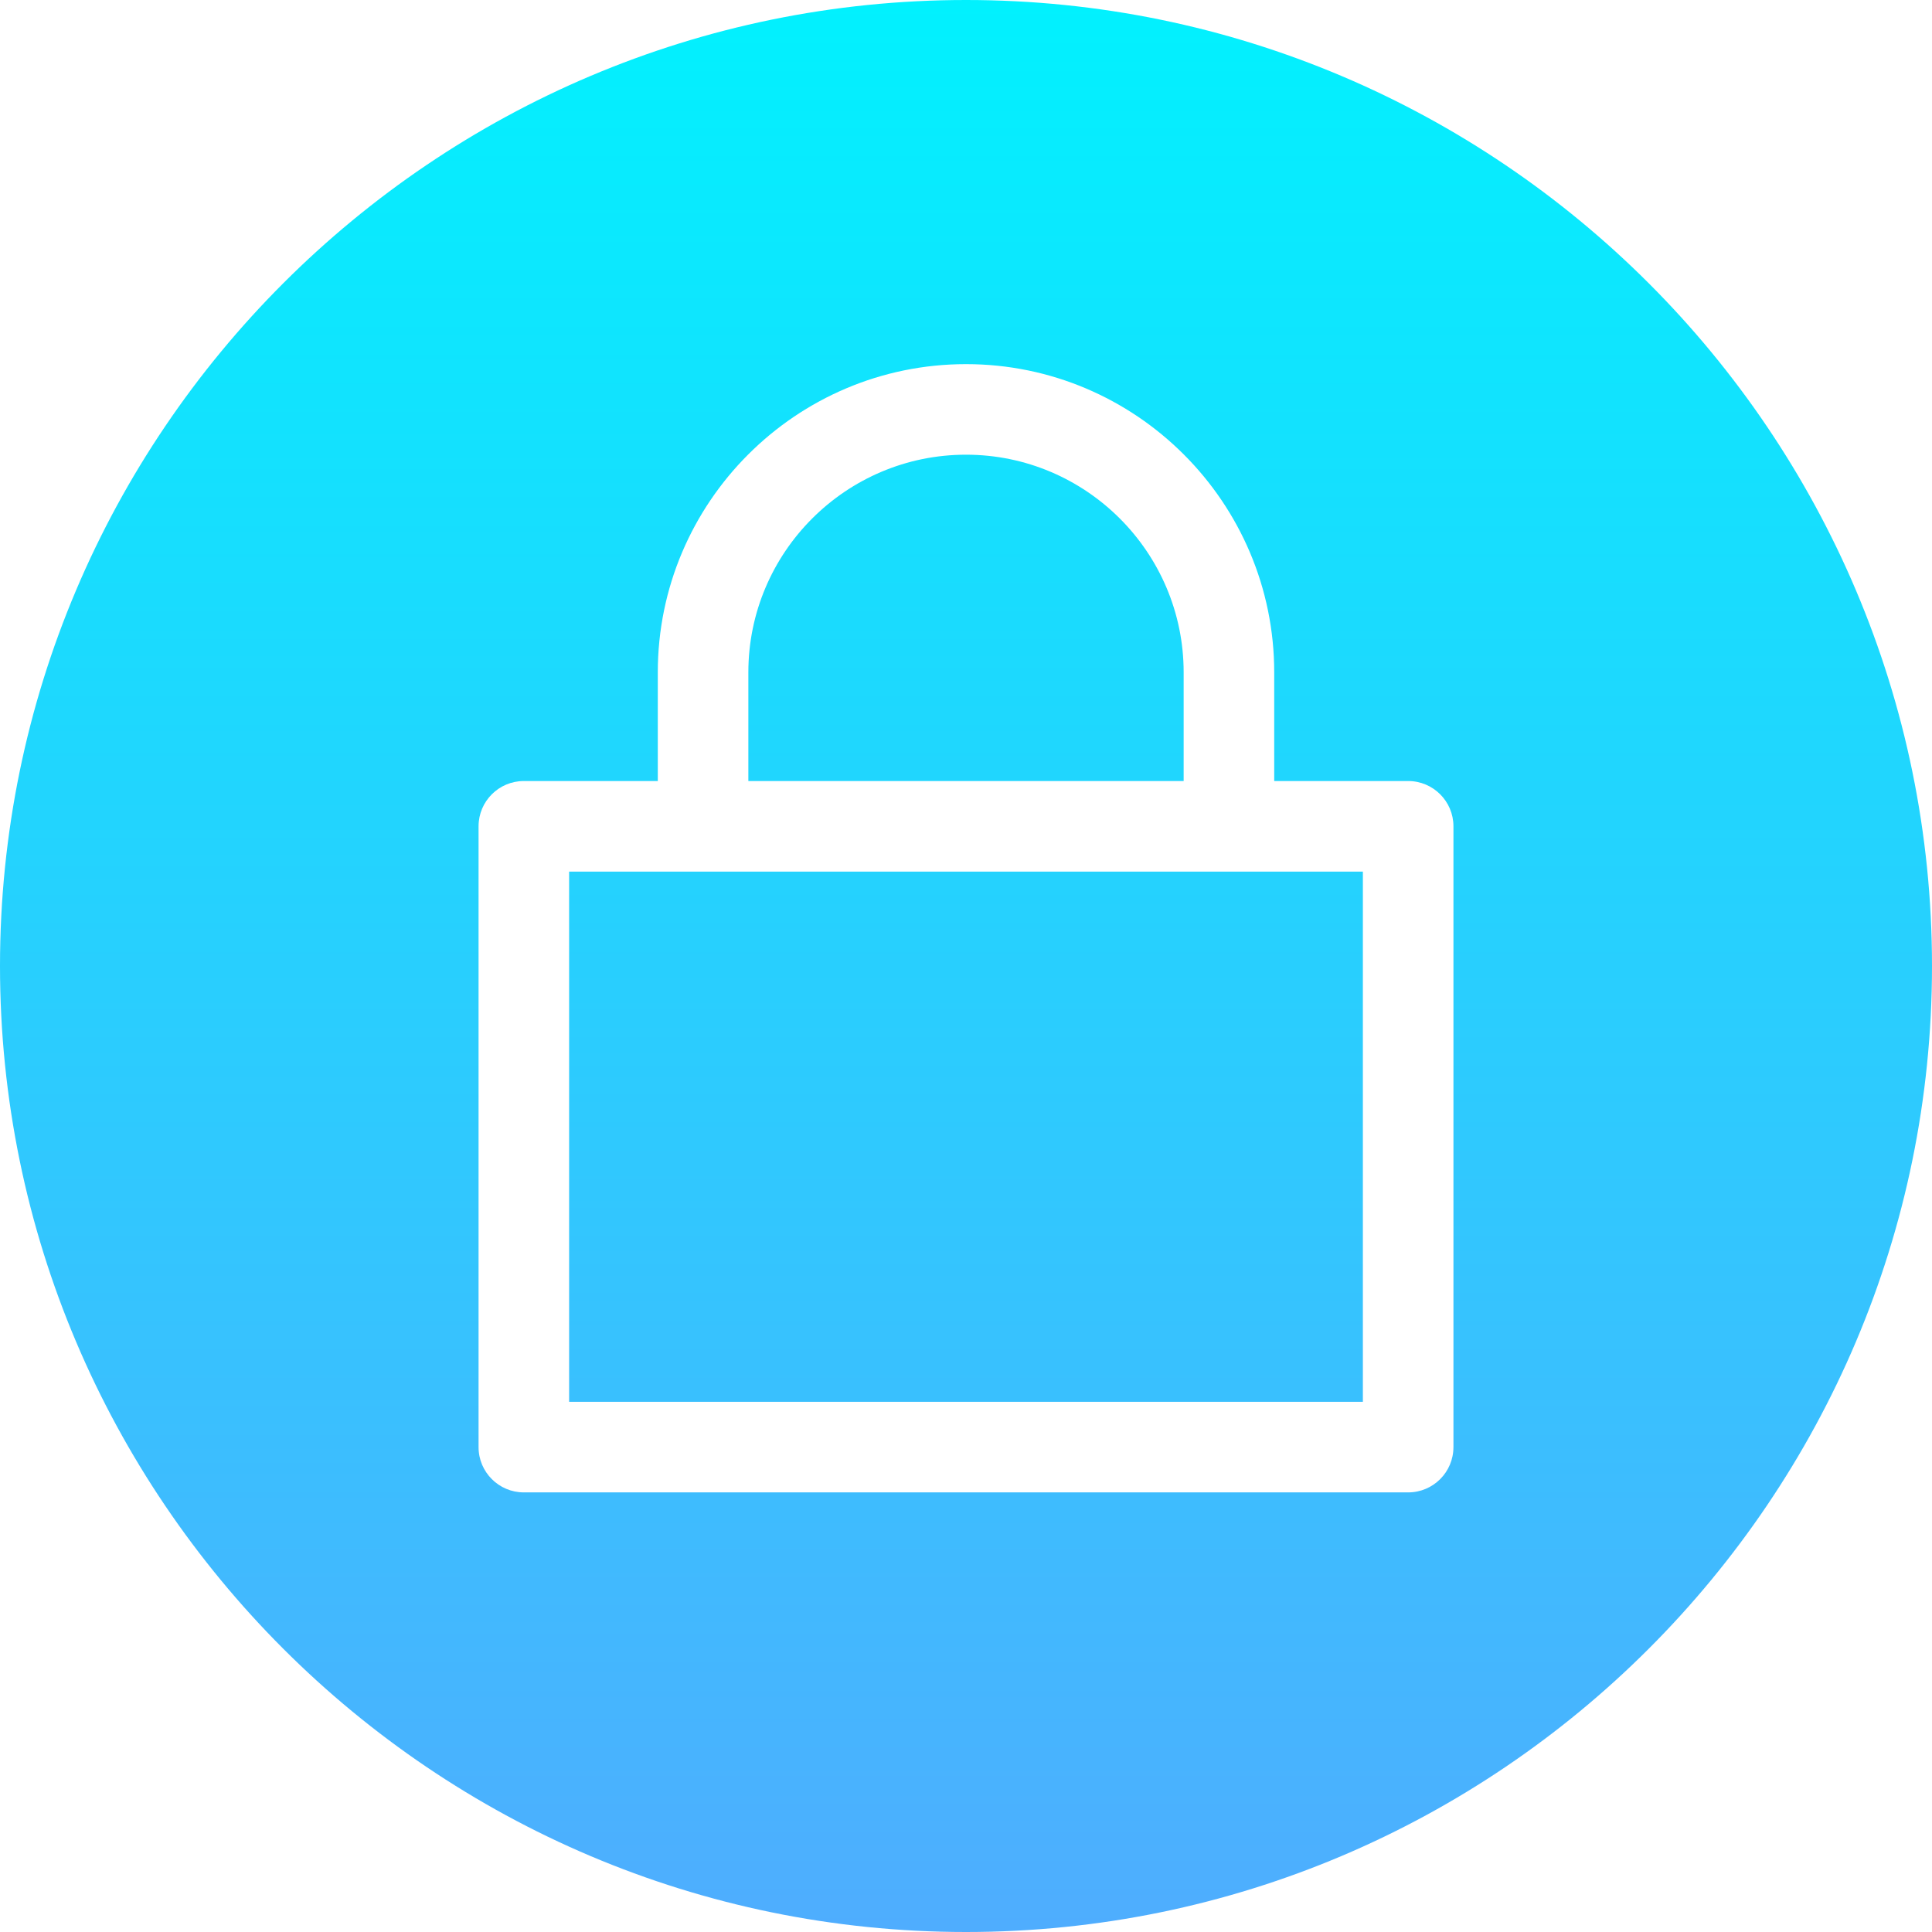<svg xmlns="http://www.w3.org/2000/svg" version="1.1" xmlns:xlink="http://www.w3.org/1999/xlink" xmlns:svgjs="http://svgjs.com/svgjs" width="512" height="512" x="0" y="0" viewBox="0 0 512 512" style="enable-background:new 0 0 512 512" xml:space="preserve" class=""><g><linearGradient xmlns="http://www.w3.org/2000/svg" id="SVGID_1_" gradientUnits="userSpaceOnUse" x1="256" x2="256" y1="0" y2="512"><stop offset="0" stop-color="#01f1fe"></stop><stop offset="1" stop-color="#4fadfe"></stop></linearGradient><path xmlns="http://www.w3.org/2000/svg" d="m256 0c-141.159 0-256 114.841-256 256s114.841 256 256 256 256-114.841 256-256-114.84-256-256-256zm129.176 383.5c0 6.627-5.373 12-12 12h-234.353c-6.627 0-12-5.373-12-12v-164.519c0-6.627 5.373-12 12-12h35.499v-28.803c0-45.038 36.641-81.678 81.678-81.678 45.038 0 81.679 36.641 81.679 81.678v28.803h35.498c6.627 0 12 5.373 12 12v164.519zm-234.353-152.519h210.354v140.519h-210.354zm162.855-24h-115.356v-28.803c0-31.804 25.874-57.678 57.678-57.678s57.679 25.875 57.679 57.678v28.803z" fill="url(#SVGID_1_)" data-original="url(#SVGID_1_)"></path></g></svg>